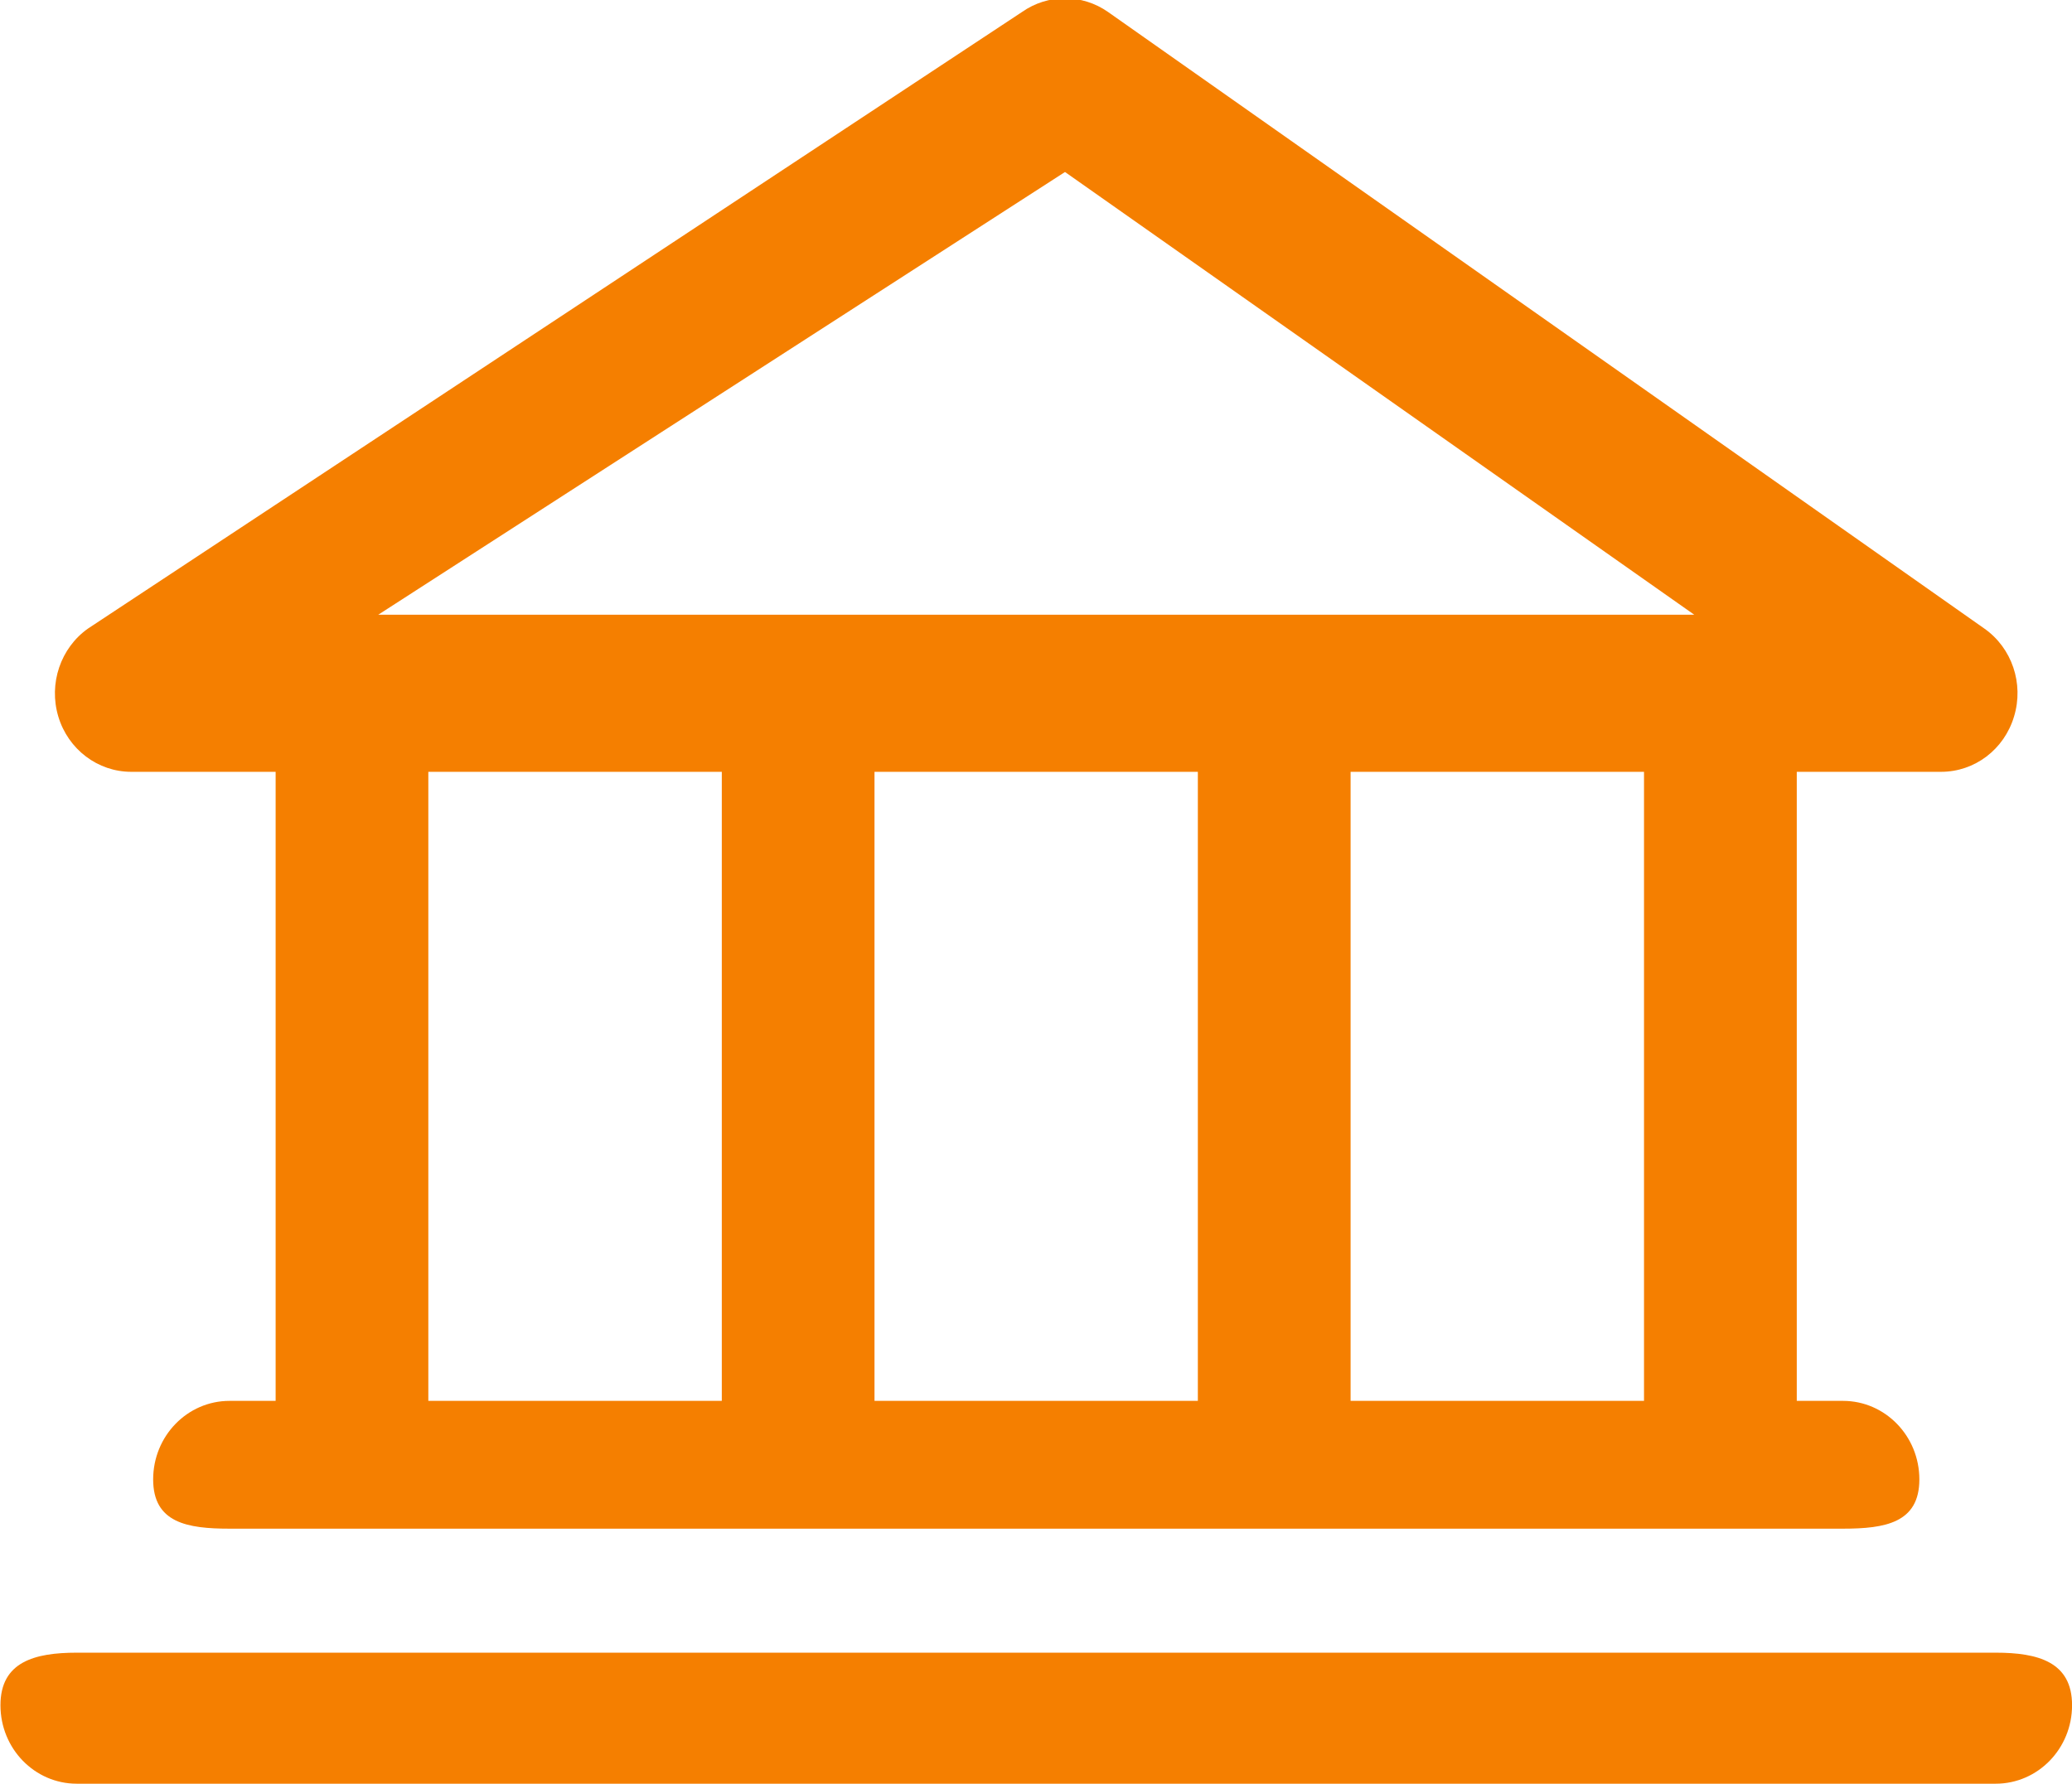 <svg 
 xmlns="http://www.w3.org/2000/svg"
 xmlns:xlink="http://www.w3.org/1999/xlink"
 width="36px" height="31px">
<path fill-rule="evenodd"  fill="rgb(245, 127, 0)"
 d="M34.674,30.998 L1.334,30.998 C0.601,30.998 0.008,30.388 0.008,29.634 C0.008,28.880 0.601,28.721 1.334,28.721 L34.674,28.721 C35.408,28.721 36.001,28.880 36.001,29.634 C36.001,30.388 35.408,30.998 34.674,30.998 ZM33.726,13.413 L31.218,13.413 L31.218,24.345 L32.021,24.345 C32.754,24.345 33.348,24.956 33.348,25.710 C33.348,26.465 32.754,26.566 32.021,26.566 L3.988,26.566 C3.255,26.566 2.661,26.465 2.661,25.710 C2.661,24.956 3.255,24.345 3.988,24.345 L4.789,24.345 L4.789,13.413 L2.280,13.413 C1.700,13.413 1.184,13.024 1.013,12.452 C0.842,11.880 1.052,11.259 1.531,10.922 L17.756,0.209 C18.206,-0.108 18.802,-0.108 19.253,0.209 L34.475,10.922 C34.957,11.259 35.167,11.880 34.993,12.452 C34.822,13.024 34.309,13.413 33.726,13.413 ZM23.466,24.345 L28.564,24.345 L28.564,13.413 L23.466,13.413 L23.466,24.345 ZM15.194,24.345 L20.812,24.345 L20.812,13.413 L15.194,13.413 L15.194,24.345 ZM7.442,24.345 L12.541,24.345 L12.541,13.413 L7.442,13.413 L7.442,24.345 ZM18.504,2.989 L6.572,10.683 L29.437,10.683 L18.504,2.989 Z"/>
</svg>